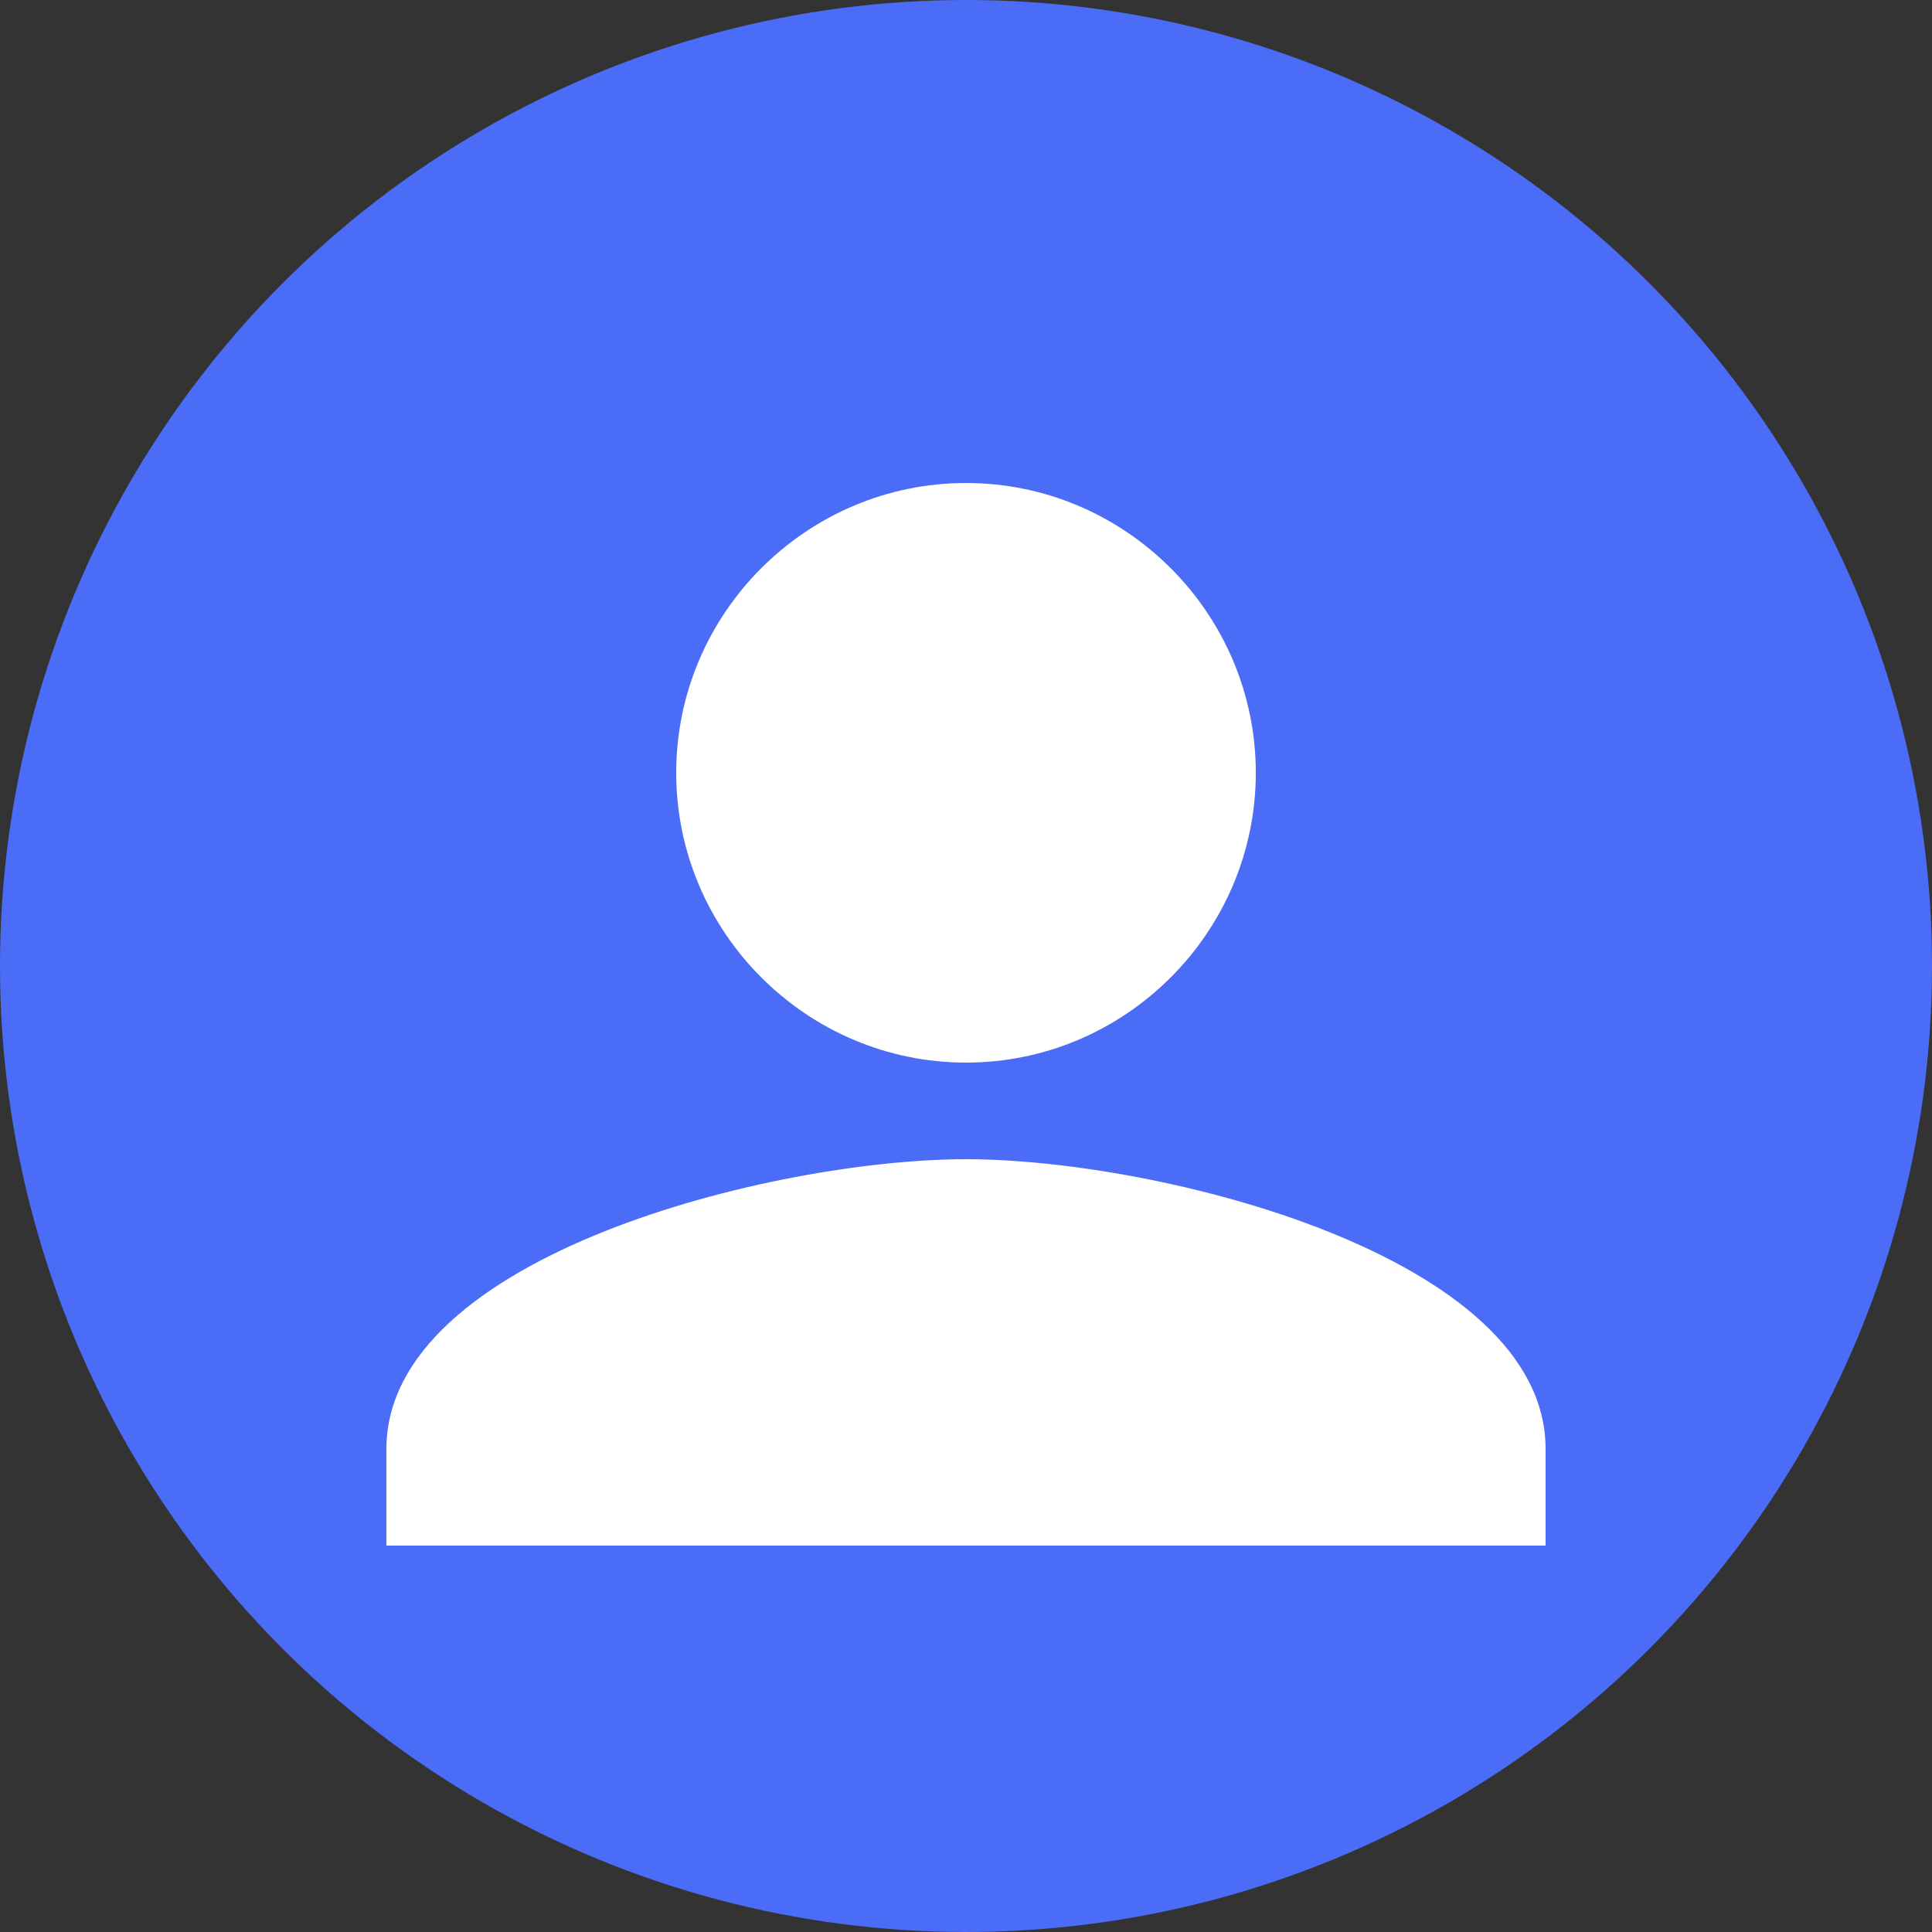 <svg xmlns="http://www.w3.org/2000/svg" viewBox="0 0 40 40" width="40" height="40">
  <rect x="0" y="0" width="40" height="40" fill="#333333" stroke="none"/>
  <circle cx="20" cy="20" r="20" fill="#4a6cf7" />
  <path d="M20 22c-3.3 0-6-2.7-6-6s2.7-6 6-6 6 2.7 6 6-2.7 6-6 6zm0 2c4 0 12 2 12 6v2H8v-2c0-4 8-6 12-6z" fill="#ffffff" />
</svg>
